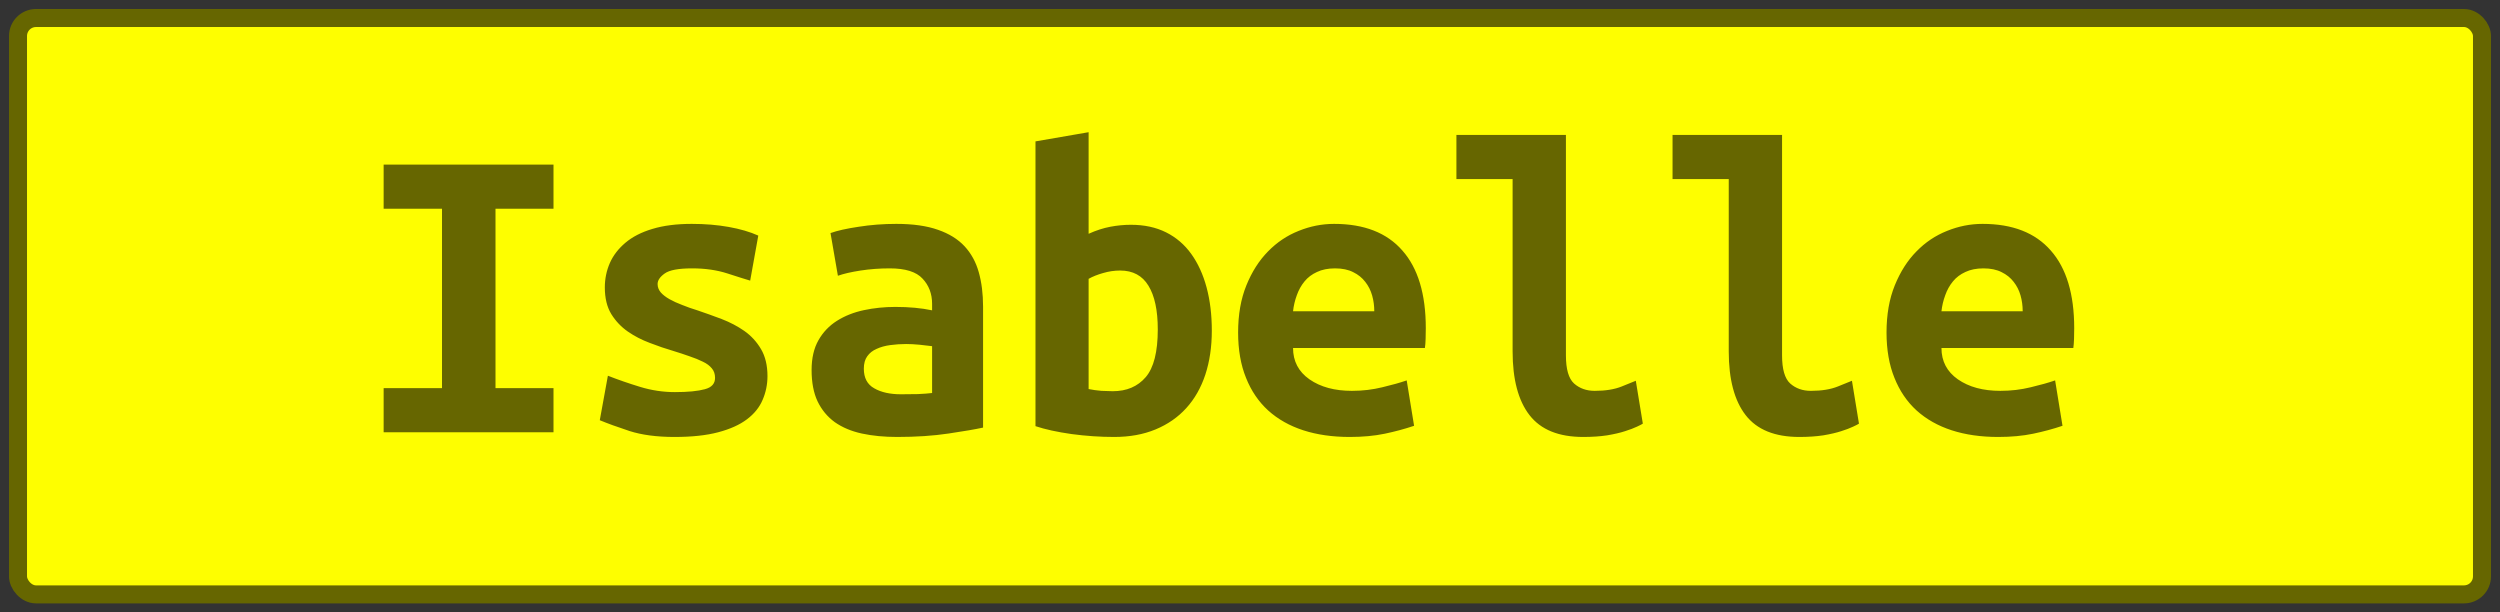 <?xml version="1.0" encoding="UTF-8"?>
<svg height="34" width="138.8" version="1.1" xmlns="http://www.w3.org/2000/svg"><rect width="100%" height="100%" fill="#333333" stroke="none"/><!--Created by Josélio de S. C. Júnior - 2021 - https://github.com/joseliojunior -->
    <rect
        height="32"
        width="136.8"
        rx="1"
        ry="1"
        x="1" y="1"
        fill="#FEFE00"
        stroke="#666600"
        stroke-width="1" />
    <g transform="translate(0, 12)">
        <path fill="#666600" stroke="none" d="M30.73 12L21.30 12L21.30 9.55L24.54 9.55L24.54-0.41L21.30-0.41L21.30-2.86L30.73-2.86L30.73-0.41L27.51-0.41L27.51 9.55L30.73 9.55L30.73 12ZM37.47 9.77L37.47 9.77Q38.55 9.77 39.13 9.61Q39.70 9.46 39.70 8.98L39.70 8.98Q39.70 8.66 39.52 8.45Q39.34 8.23 39.02 8.08Q38.70 7.92 38.28 7.78Q37.86 7.63 37.40 7.49L37.40 7.49Q36.75 7.30 36.08 7.04Q35.41 6.79 34.86 6.41Q34.30 6.02 33.94 5.44Q33.58 4.85 33.58 3.96L33.58 3.96Q33.58 3.24 33.86 2.60Q34.14 1.97 34.72 1.48Q35.31 0.98 36.22 0.71Q37.14 0.43 38.41 0.43L38.41 0.43Q39.51 0.43 40.46 0.60Q41.41 0.77 42.10 1.08L42.10 1.08L41.65 3.58Q41.24 3.46 40.38 3.18Q39.51 2.90 38.43 2.90L38.43 2.90Q37.30 2.90 36.91 3.18Q36.51 3.46 36.51 3.77L36.51 3.77Q36.51 4.03 36.69 4.24Q36.87 4.44 37.17 4.61Q37.47 4.78 37.87 4.93Q38.26 5.09 38.72 5.23L38.72 5.23Q39.37 5.45 40.06 5.71Q40.76 5.98 41.32 6.37Q41.89 6.77 42.25 7.38Q42.61 7.99 42.61 8.88L42.61 8.88Q42.61 9.58 42.34 10.20Q42.08 10.82 41.47 11.28Q40.86 11.74 39.87 12Q38.89 12.26 37.45 12.26L37.45 12.26Q35.98 12.26 34.95 11.93Q33.92 11.59 33.30 11.33L33.30 11.33L33.75 8.86Q34.59 9.19 35.54 9.48Q36.49 9.77 37.47 9.77ZM50.02 9.89L50.02 9.89Q50.50 9.89 50.96 9.88Q51.42 9.86 51.75 9.82L51.75 9.82L51.75 7.22Q51.46 7.18 51.06 7.14Q50.65 7.10 50.31 7.10L50.31 7.10Q49.86 7.10 49.42 7.16Q48.99 7.22 48.67 7.37Q48.34 7.51 48.15 7.78Q47.96 8.04 47.96 8.47L47.96 8.47Q47.96 9.24 48.54 9.56Q49.11 9.89 50.02 9.89ZM49.76 0.43L49.76 0.43Q51.15 0.43 52.08 0.76Q53 1.08 53.55 1.67Q54.10 2.26 54.34 3.11Q54.58 3.96 54.58 5.02L54.58 5.02L54.58 11.74Q53.94 11.88 52.66 12.07Q51.39 12.26 49.81 12.26L49.81 12.26Q48.73 12.26 47.85 12.07Q46.98 11.88 46.35 11.44Q45.73 10.99 45.39 10.28Q45.06 9.58 45.06 8.54L45.06 8.54Q45.06 7.56 45.44 6.89Q45.82 6.22 46.47 5.81Q47.12 5.40 47.96 5.22Q48.80 5.04 49.71 5.04L49.71 5.04Q50.86 5.04 51.75 5.23L51.75 5.23L51.75 4.87Q51.75 4.03 51.22 3.47Q50.70 2.90 49.40 2.90L49.40 2.90Q48.56 2.90 47.78 3.02Q47 3.14 46.52 3.31L46.52 3.31L46.11 0.94Q46.66 0.74 47.67 0.59Q48.68 0.43 49.76 0.43ZM64.28 6.29L64.28 6.29Q64.28 4.70 63.76 3.86Q63.25 3.02 62.19 3.02L62.19 3.02Q61.71 3.02 61.24 3.16Q60.78 3.29 60.44 3.48L60.44 3.48L60.44 9.60Q60.78 9.67 61.15 9.70Q61.52 9.72 61.78 9.72L61.78 9.72Q62.94 9.72 63.61 8.94Q64.28 8.16 64.28 6.29ZM67.28 6.36L67.28 6.36Q67.28 7.70 66.92 8.80Q66.56 9.89 65.86 10.66Q65.17 11.42 64.16 11.84Q63.15 12.26 61.86 12.26L61.86 12.26Q60.70 12.26 59.50 12.10Q58.30 11.93 57.49 11.66L57.49 11.66L57.49-4.15L60.44-4.66L60.44 0.98Q61.06 0.70 61.64 0.59Q62.22 0.48 62.79 0.48L62.79 0.48Q63.90 0.48 64.74 0.90Q65.58 1.32 66.14 2.10Q66.70 2.88 66.99 3.96Q67.28 5.04 67.28 6.36ZM68.74 6.46L68.74 6.46Q68.74 4.97 69.20 3.84Q69.66 2.71 70.40 1.96Q71.14 1.20 72.10 0.82Q73.06 0.43 74.07 0.43L74.07 0.43Q76.57 0.43 77.86 1.91Q79.16 3.38 79.16 6.22L79.16 6.22Q79.16 6.50 79.15 6.82Q79.14 7.13 79.11 7.32L79.11 7.32L71.79 7.32Q71.79 8.42 72.70 9.06Q73.62 9.70 75.06 9.70L75.06 9.70Q75.94 9.70 76.75 9.50Q77.55 9.31 78.10 9.12L78.10 9.12L78.51 11.64Q77.74 11.90 76.88 12.08Q76.02 12.26 74.94 12.26L74.94 12.26Q73.50 12.26 72.36 11.89Q71.22 11.52 70.41 10.79Q69.61 10.06 69.18 8.98Q68.74 7.90 68.74 6.46ZM71.79 5.28L76.30 5.28Q76.30 4.82 76.18 4.40Q76.06 3.98 75.80 3.65Q75.54 3.31 75.13 3.11Q74.72 2.90 74.12 2.90L74.12 2.90Q73.54 2.90 73.12 3.10Q72.70 3.29 72.43 3.62Q72.15 3.96 72.00 4.39Q71.84 4.82 71.79 5.28L71.79 5.28ZM90.82 9.14L91.21 11.52Q91.14 11.57 90.88 11.69Q90.63 11.81 90.22 11.94Q89.82 12.07 89.23 12.17Q88.64 12.26 87.90 12.26L87.90 12.26Q85.86 12.26 84.92 11.05Q83.98 9.84 83.98 7.51L83.98 7.51L83.98-2.06L80.86-2.06L80.86-4.51L86.94-4.51L86.94 7.73Q86.94 8.88 87.39 9.29Q87.85 9.70 88.54 9.70L88.54 9.70Q89.43 9.70 90.03 9.46Q90.63 9.22 90.82 9.14L90.82 9.14ZM102.82 9.14L103.21 11.52Q103.14 11.57 102.88 11.69Q102.63 11.81 102.22 11.94Q101.82 12.07 101.23 12.17Q100.64 12.26 99.90 12.26L99.90 12.26Q97.86 12.26 96.92 11.05Q95.98 9.84 95.98 7.51L95.98 7.51L95.98-2.06L92.86-2.06L92.86-4.51L98.94-4.51L98.94 7.73Q98.94 8.88 99.39 9.29Q99.85 9.70 100.54 9.70L100.54 9.70Q101.43 9.70 102.03 9.46Q102.63 9.22 102.82 9.14L102.82 9.14ZM104.74 6.46L104.74 6.46Q104.74 4.97 105.20 3.84Q105.66 2.71 106.40 1.96Q107.14 1.20 108.10 0.82Q109.06 0.43 110.07 0.43L110.07 0.43Q112.57 0.43 113.86 1.91Q115.16 3.38 115.16 6.22L115.16 6.22Q115.16 6.50 115.15 6.82Q115.14 7.13 115.11 7.32L115.11 7.32L107.79 7.32Q107.79 8.42 108.70 9.06Q109.62 9.70 111.06 9.70L111.06 9.70Q111.94 9.70 112.75 9.50Q113.55 9.31 114.10 9.12L114.10 9.12L114.51 11.64Q113.74 11.90 112.88 12.08Q112.02 12.26 110.94 12.26L110.94 12.26Q109.50 12.26 108.36 11.89Q107.22 11.52 106.41 10.79Q105.61 10.06 105.18 8.98Q104.74 7.90 104.74 6.46ZM107.79 5.28L112.30 5.28Q112.30 4.82 112.18 4.40Q112.06 3.98 111.80 3.65Q111.54 3.31 111.13 3.11Q110.72 2.90 110.12 2.90L110.12 2.90Q109.54 2.90 109.12 3.10Q108.70 3.29 108.43 3.62Q108.15 3.96 108.00 4.39Q107.84 4.82 107.79 5.28L107.79 5.28Z"/>
    </g>
</svg>